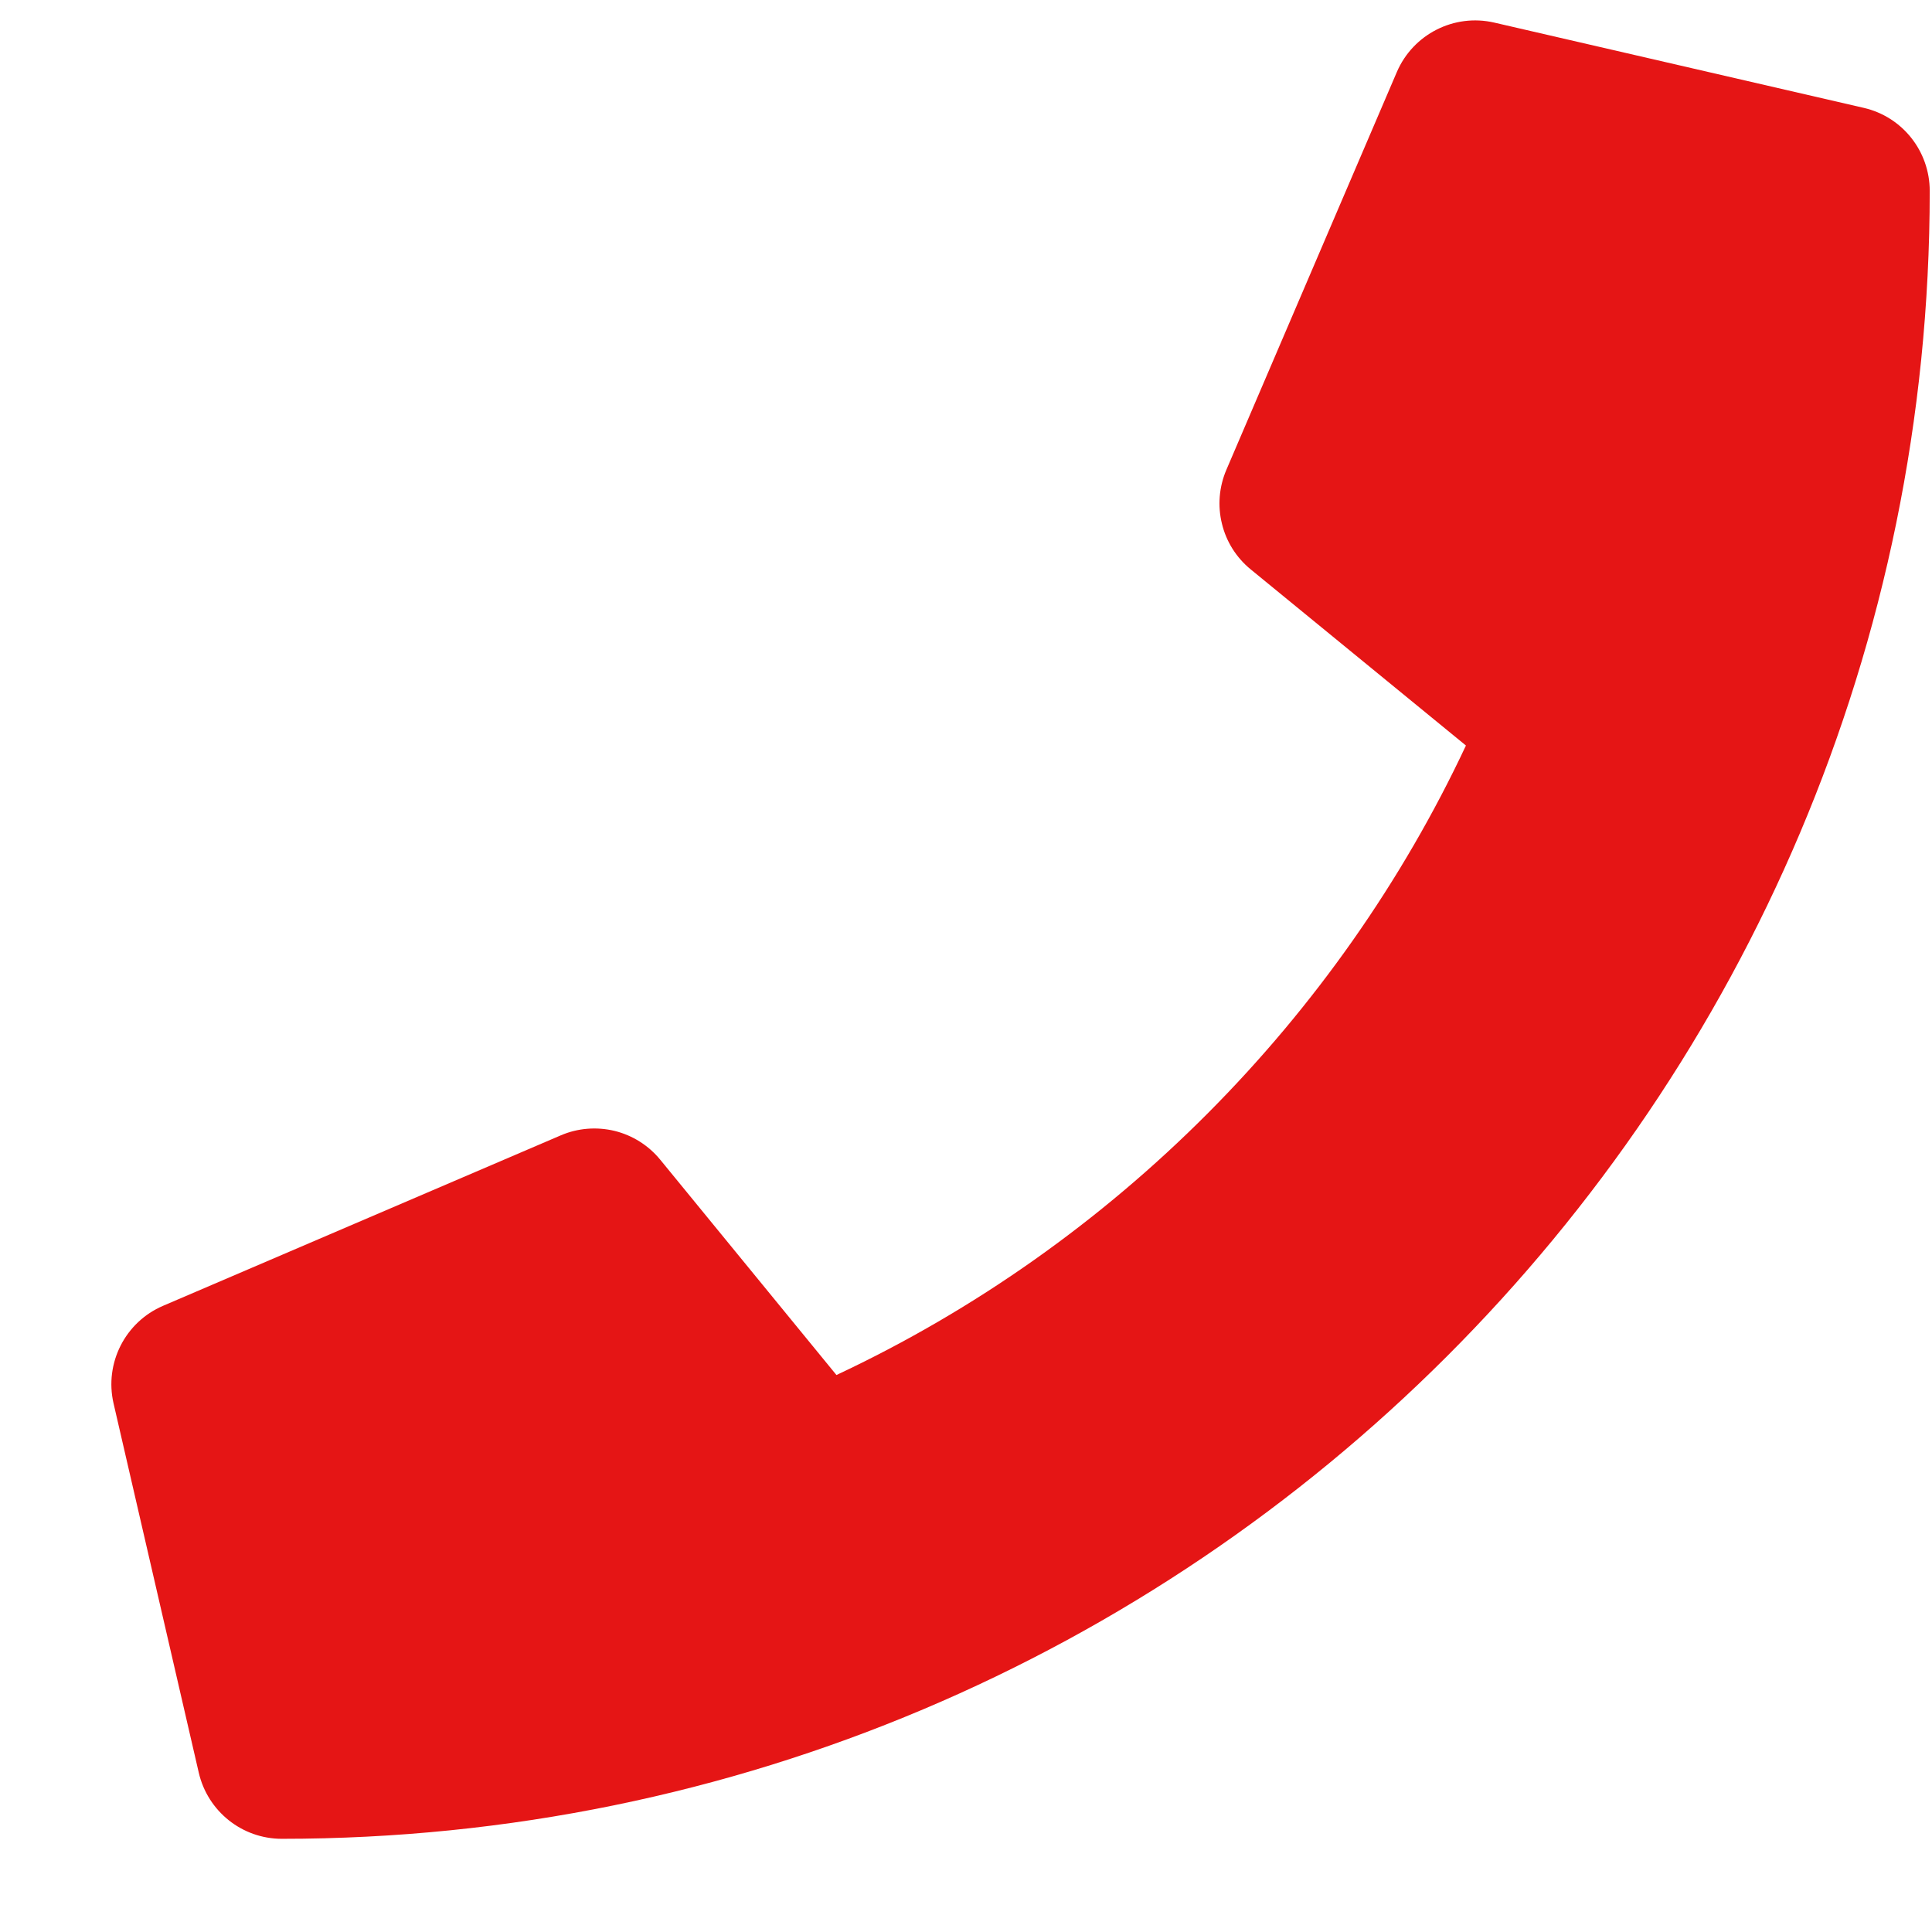 <svg width="17" height="17" viewBox="0 0 17 17" fill="none" xmlns="http://www.w3.org/2000/svg">
<path d="M16.399 0.949L13.149 0.199C12.795 0.117 12.434 0.301 12.291 0.634L10.791 4.134C10.727 4.284 10.713 4.45 10.752 4.608C10.79 4.766 10.879 4.907 11.005 5.01L12.899 6.56C11.775 8.956 9.808 10.951 7.36 12.099L5.81 10.205C5.707 10.079 5.566 9.99 5.408 9.951C5.25 9.913 5.084 9.926 4.935 9.99L1.435 11.49C1.101 11.633 0.918 11.995 0.999 12.348L1.749 15.598C1.827 15.936 2.128 16.18 2.48 16.18C10.483 16.18 16.98 9.694 16.98 1.68C16.98 1.33 16.739 1.027 16.399 0.949Z" fill="#E51515"/>
</svg>
